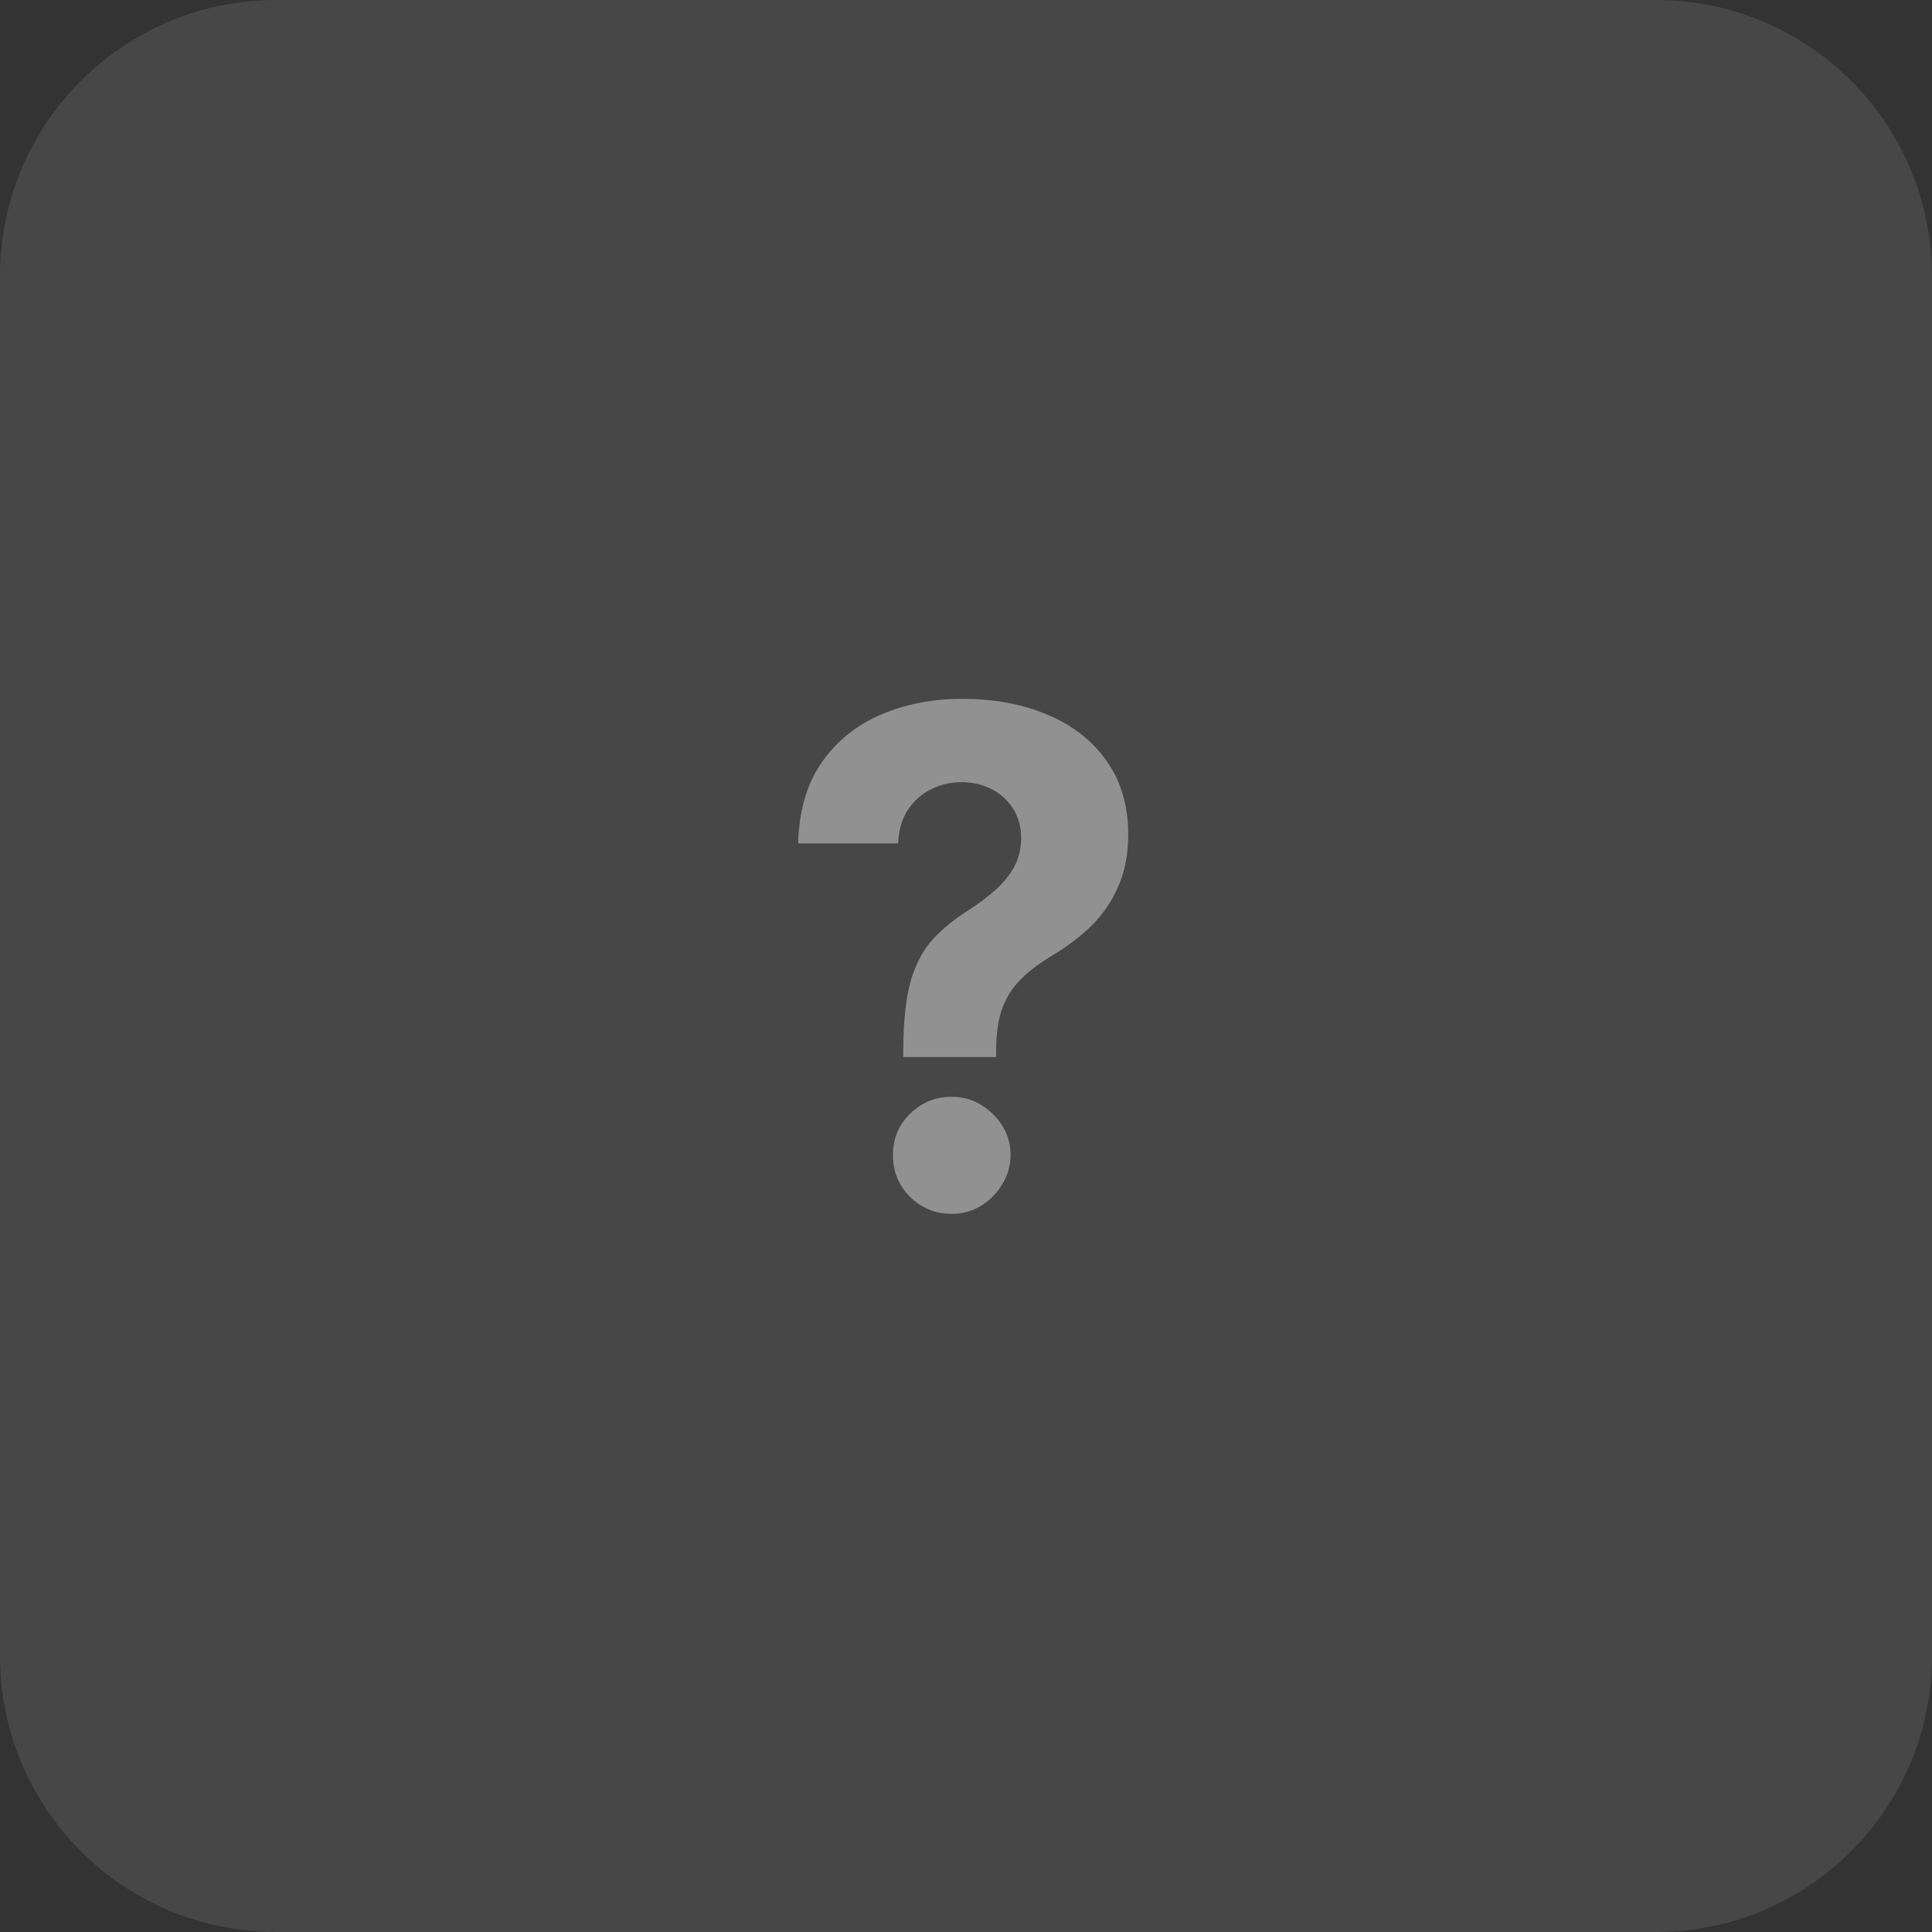 <svg width="56" height="56" viewBox="0 0 56 56" fill="none" xmlns="http://www.w3.org/2000/svg">
<rect x="0" y="0" width="56" height="56" fill="#333333" stroke="none"/>
<path d="M0 8C0 3.582 3.582 0 8 0H48C52.418 0 56 3.582 56 8V48C56 52.418 52.418 56 48 56H8C3.582 56 0 52.418 0 48V8Z" fill="white" fill-opacity="0.1"/>
<path d="M26.182 30.639V30.398C26.187 29.569 26.26 28.909 26.402 28.416C26.549 27.924 26.762 27.526 27.041 27.223C27.32 26.92 27.657 26.645 28.05 26.399C28.343 26.21 28.606 26.013 28.838 25.81C29.07 25.606 29.255 25.381 29.392 25.135C29.529 24.884 29.598 24.605 29.598 24.297C29.598 23.97 29.52 23.684 29.364 23.438C29.207 23.191 28.997 23.002 28.732 22.869C28.471 22.737 28.182 22.671 27.865 22.671C27.557 22.671 27.266 22.739 26.991 22.876C26.717 23.009 26.492 23.208 26.317 23.473C26.142 23.733 26.047 24.058 26.033 24.446H23.135C23.159 23.499 23.386 22.718 23.817 22.102C24.248 21.482 24.818 21.02 25.528 20.717C26.239 20.41 27.022 20.256 27.879 20.256C28.822 20.256 29.655 20.412 30.379 20.724C31.104 21.032 31.672 21.48 32.084 22.067C32.496 22.654 32.702 23.362 32.702 24.19C32.702 24.744 32.609 25.237 32.425 25.668C32.245 26.094 31.991 26.473 31.665 26.804C31.338 27.131 30.952 27.427 30.507 27.692C30.133 27.914 29.825 28.146 29.584 28.388C29.347 28.629 29.169 28.909 29.051 29.226C28.938 29.543 28.878 29.934 28.874 30.398V30.639H26.182ZM27.588 35.185C27.115 35.185 26.71 35.019 26.374 34.688C26.042 34.351 25.879 33.949 25.884 33.48C25.879 33.016 26.042 32.618 26.374 32.287C26.71 31.956 27.115 31.79 27.588 31.79C28.038 31.79 28.433 31.956 28.774 32.287C29.115 32.618 29.288 33.016 29.293 33.48C29.288 33.793 29.205 34.079 29.044 34.34C28.888 34.595 28.682 34.801 28.426 34.957C28.171 35.109 27.891 35.185 27.588 35.185Z" fill="white" fill-opacity="0.4"/>
</svg>
